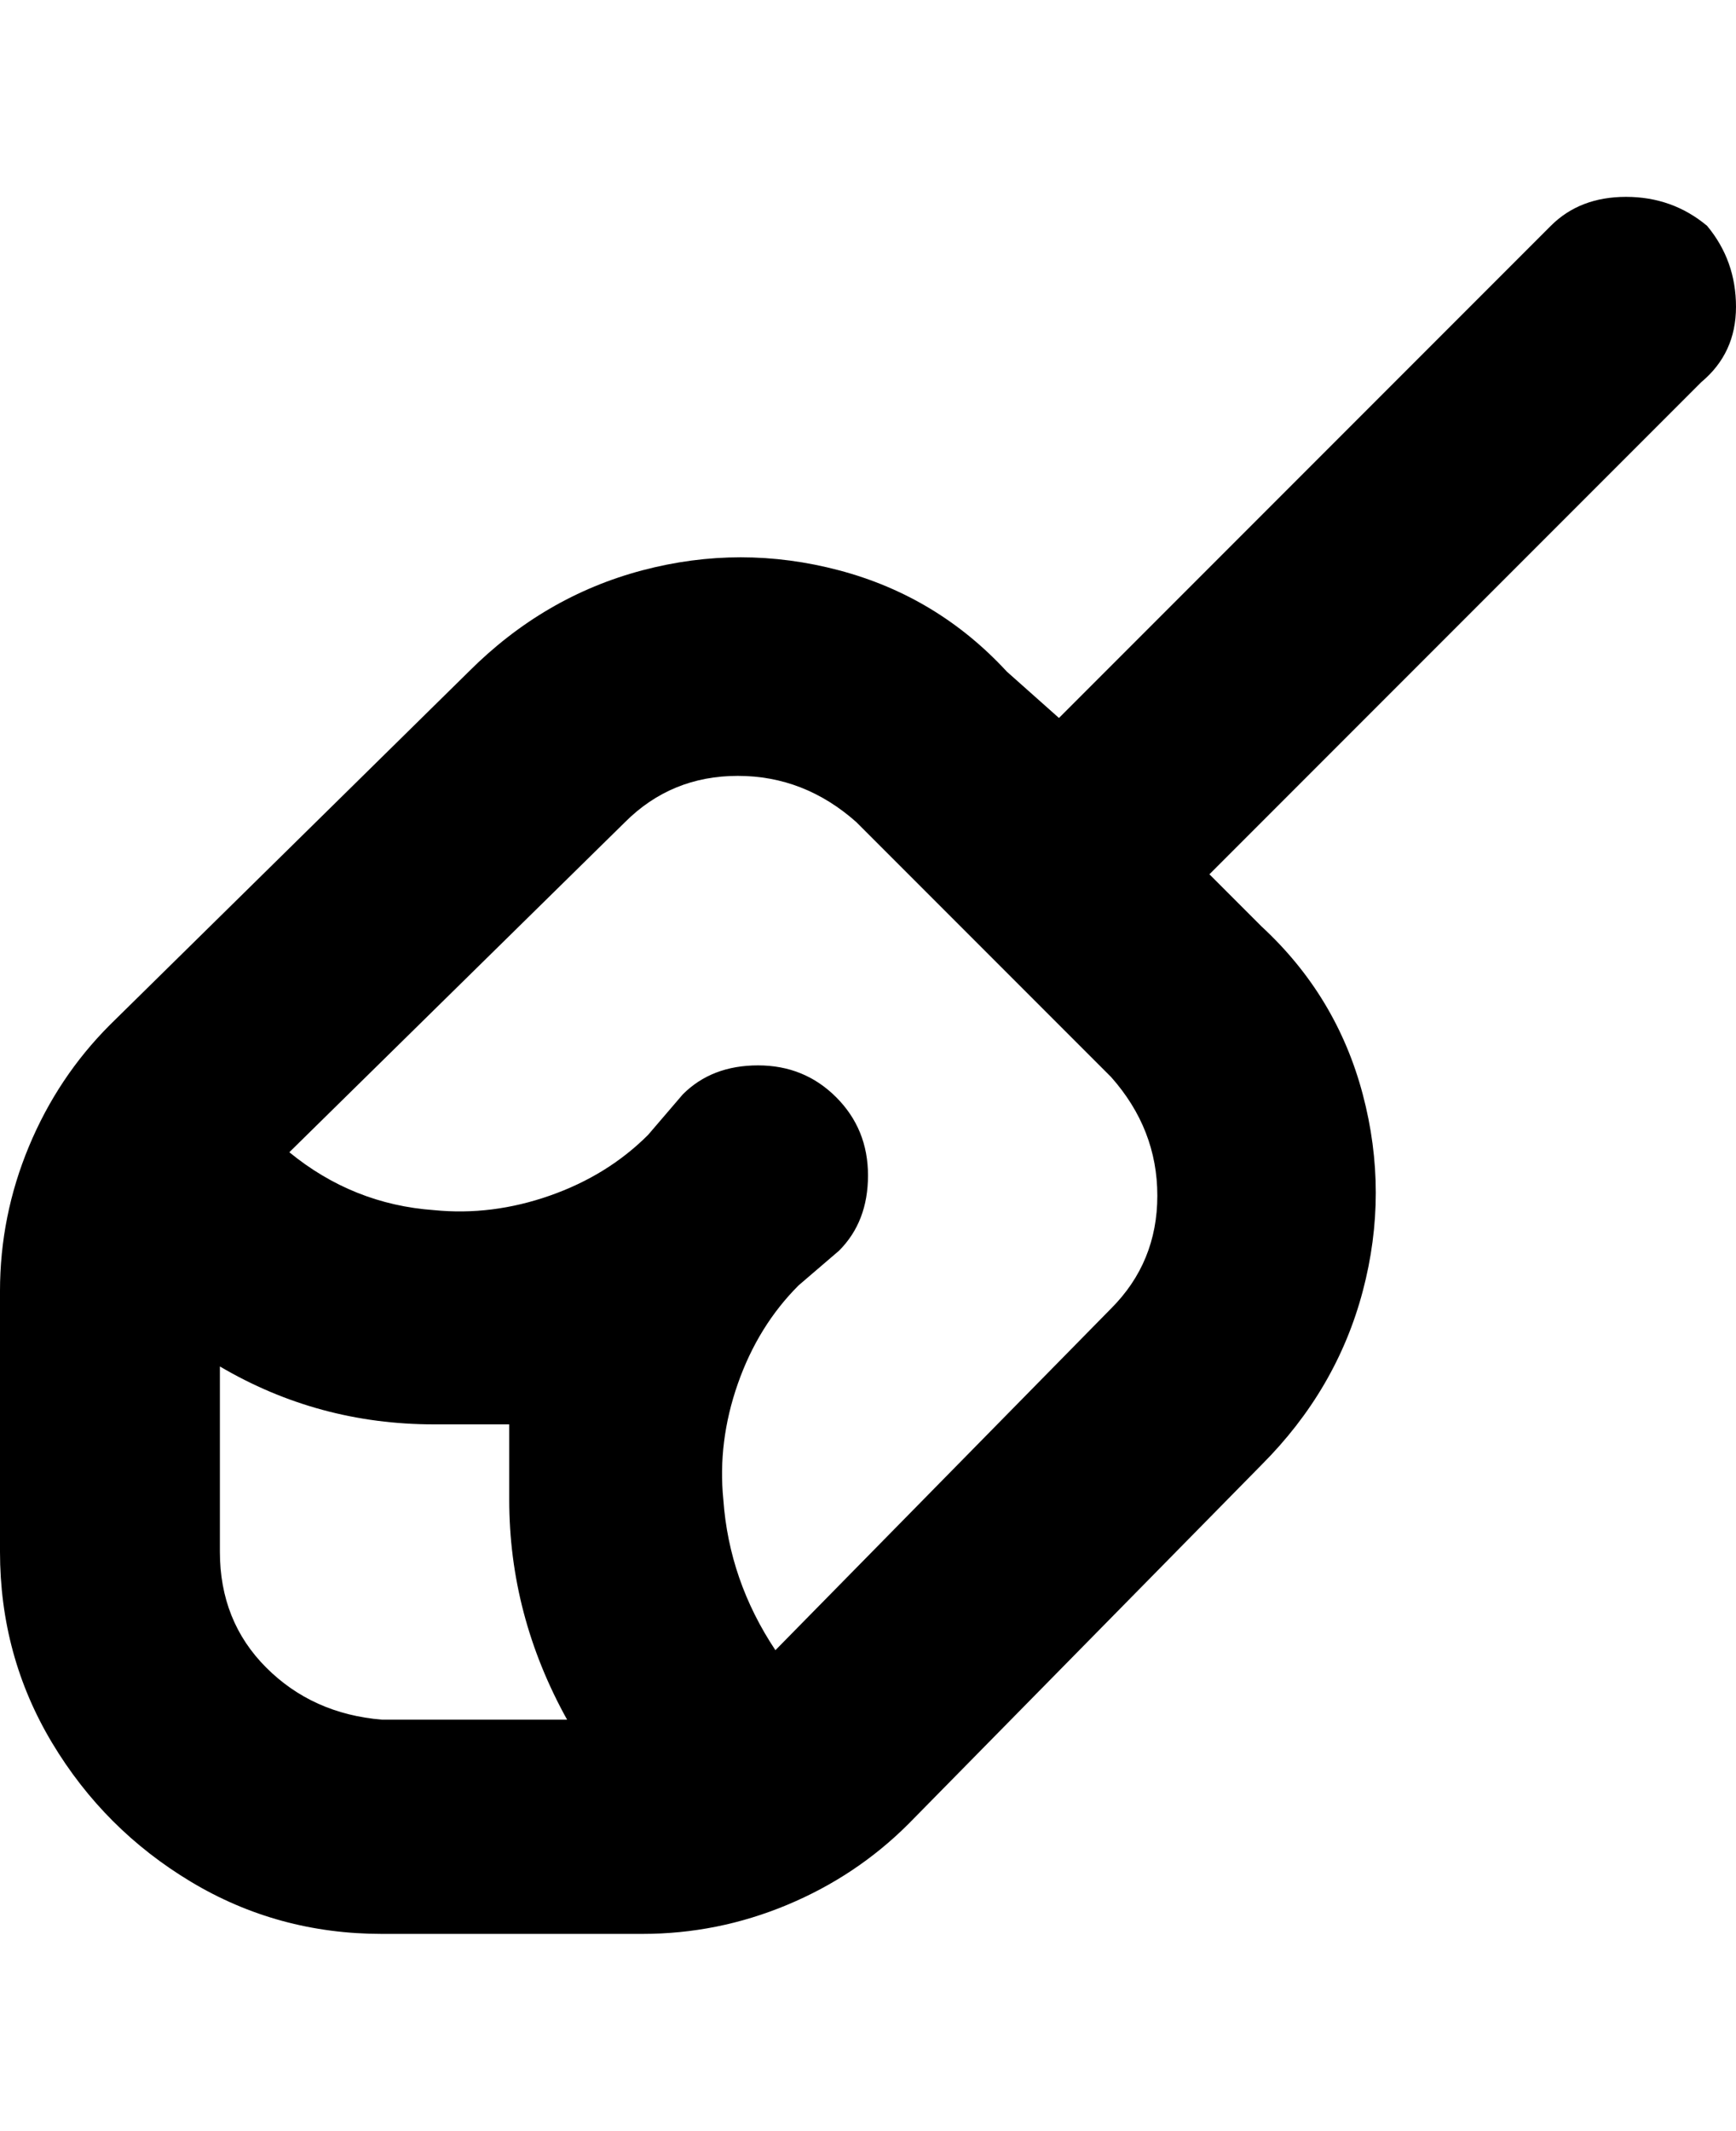 <svg viewBox="0 0 300 368" xmlns="http://www.w3.org/2000/svg"><path d="M295 39q-6-5-14-5t-13 5l-85 85-9-8q-12-13-29-17.5t-34 0Q94 103 81 116l-62 61q-9 9-14 21t-5 25v45q0 18 9 33t24 24q15 9 33 9h45q13 0 25-5t21-14l61-62q13-13 17.5-30t0-34q-4.5-17-17.5-29l-9-9 85-85q6-5 6-13t-5-14zM38 268v-32q17 10 37 10h13v13q0 20 10 38H66q-12-1-20-9t-8-20zm154-42l-58 59q-8-12-9-26-1-10 2.5-20t10.5-17l7-6q5-5 5-13t-5.5-13.5Q139 184 131 184t-13 5l-6 7q-7 7-17 10.5T75 209q-14-1-25-10l58-57q8-8 19.5-8t20.5 8l44 44q8 9 8 20.5t-8 19.5z"/></svg>